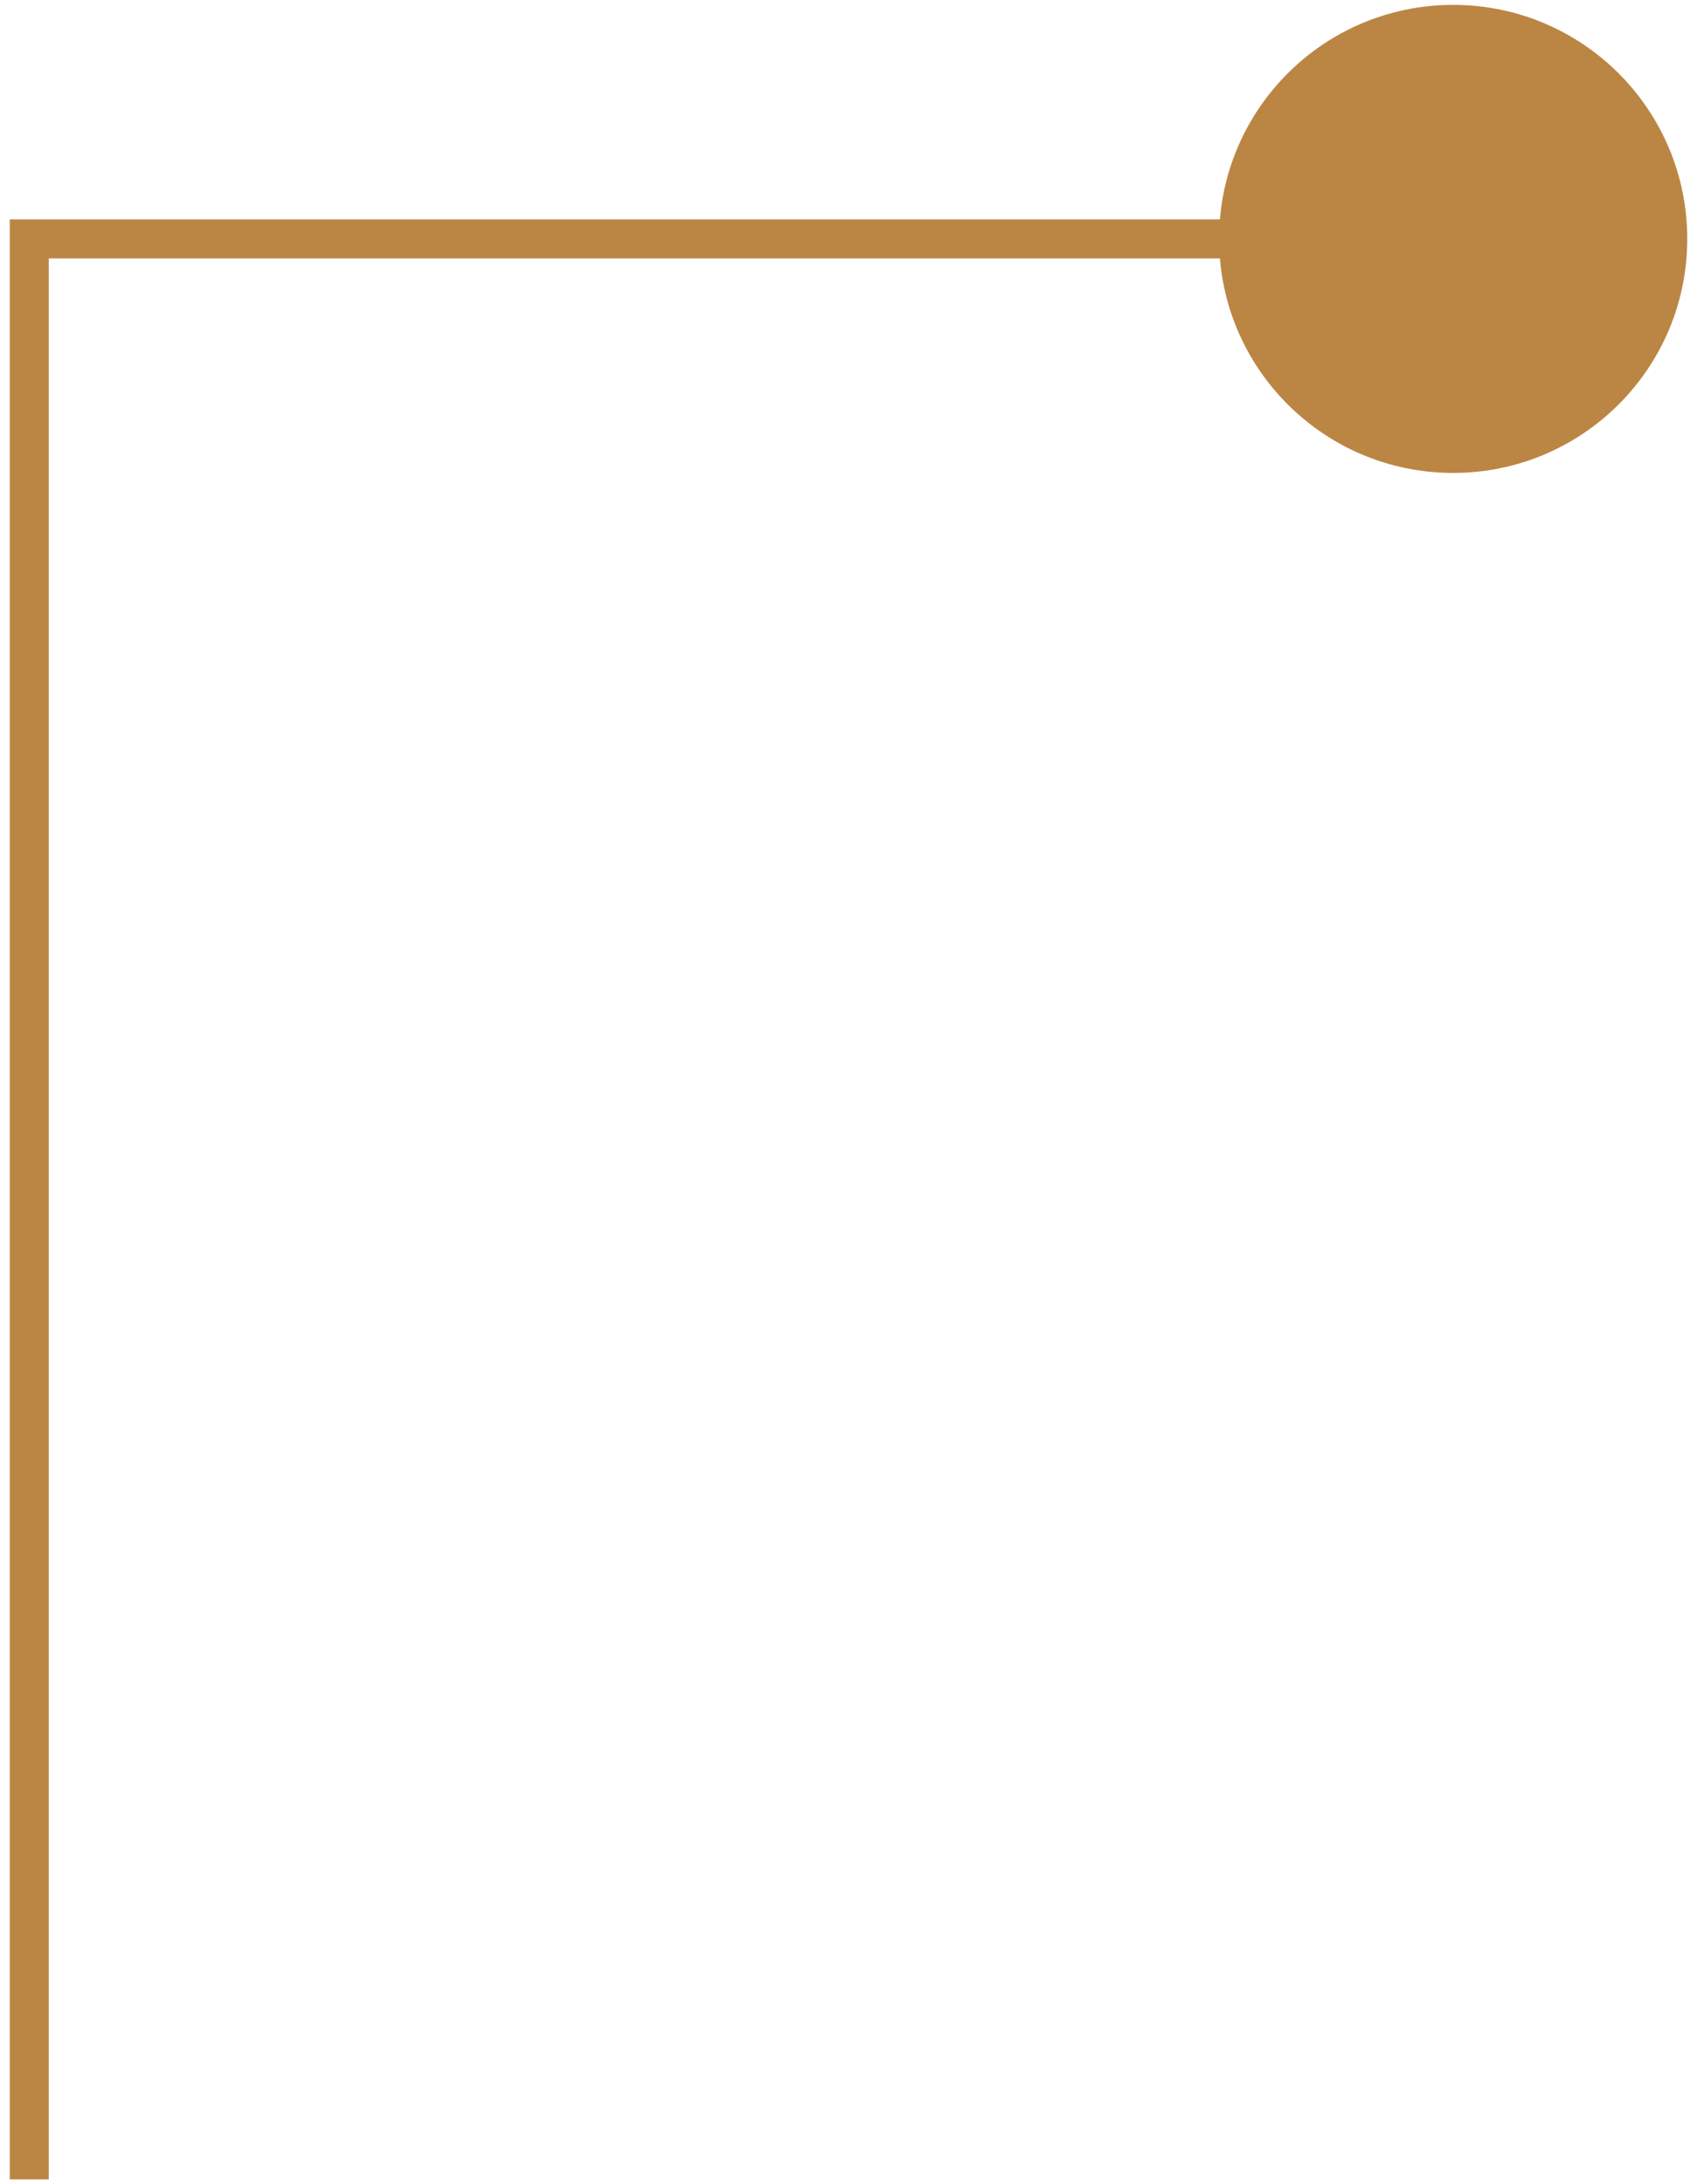 <svg width="87" height="112" viewBox="0 0 87 112" fill="none" xmlns="http://www.w3.org/2000/svg">
<path d="M1.5 111.75V12.25H77" stroke="#BB8643" stroke-width="2"/>
<circle cx="74.5" cy="12.25" r="11.5" fill="#BB8643" stroke="#BB8643"/>
</svg>
